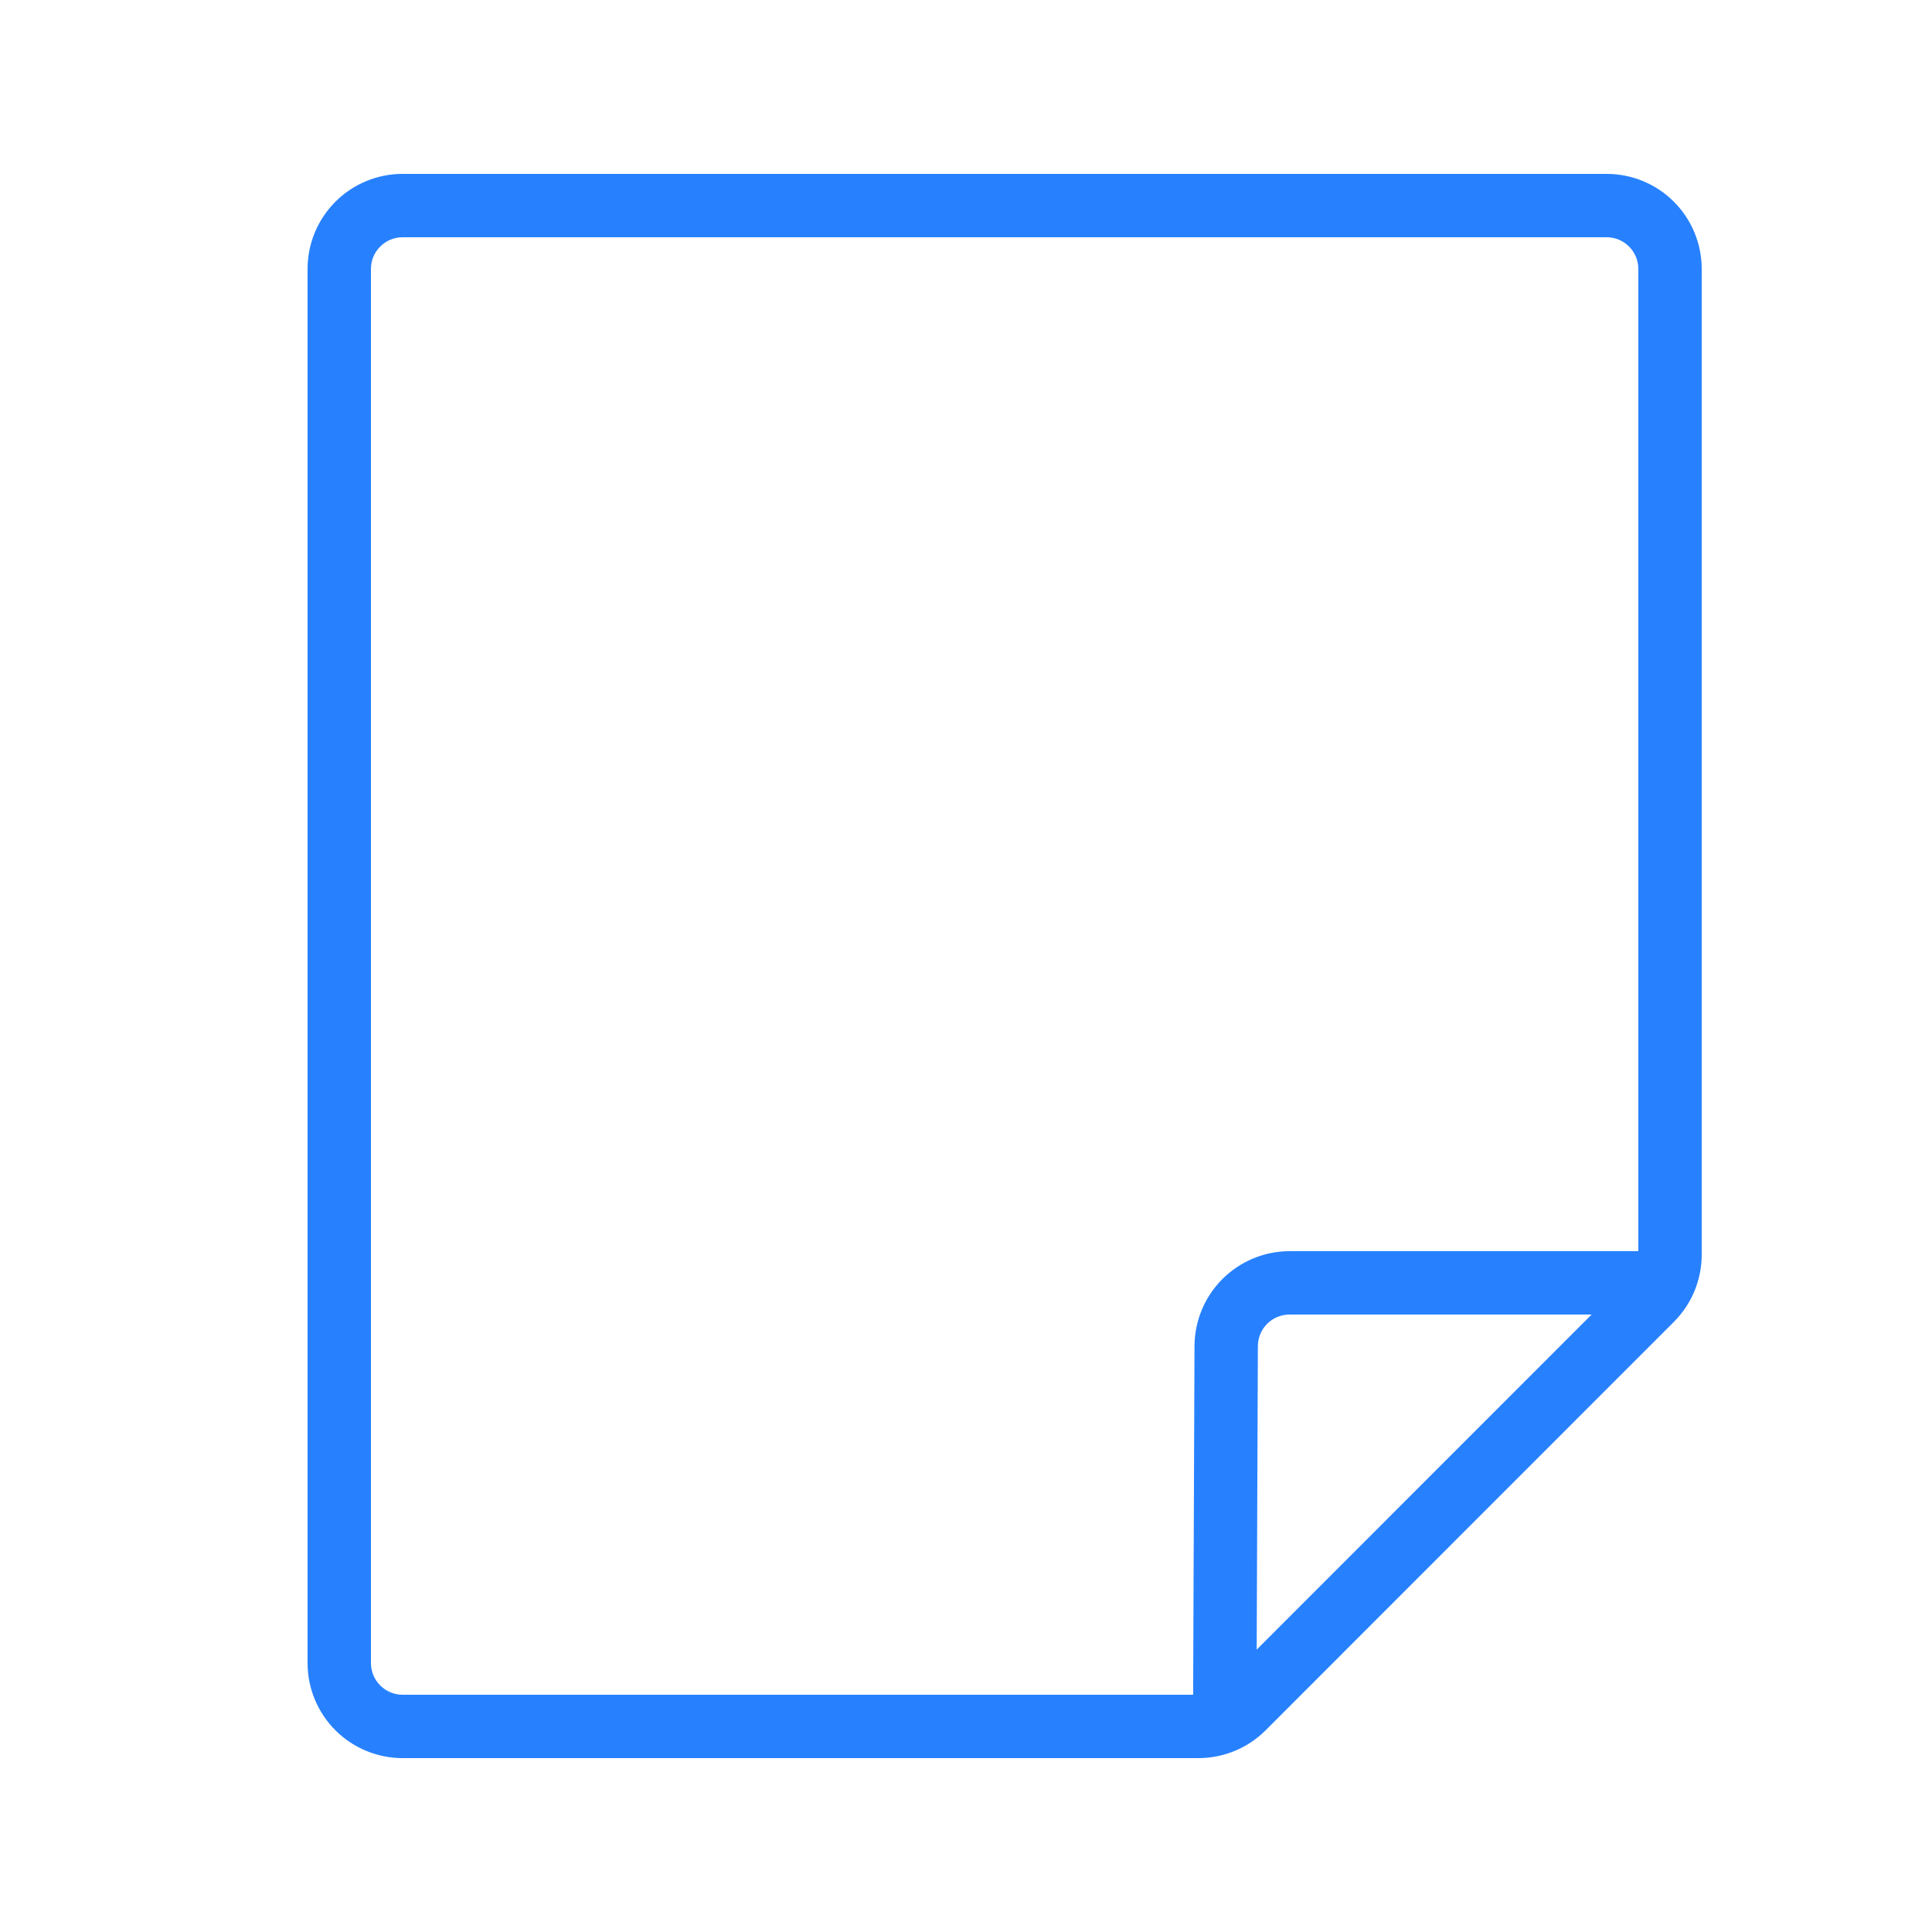 <?xml version="1.0" encoding="UTF-8" standalone="no"?>
<!-- Created with Keyshape -->
<svg xmlns="http://www.w3.org/2000/svg" width="51" height="51" viewBox="0 0 51 51" fill="none">
    <defs>
        <clipPath id="ClipPath-5">
            <rect width="5.267" height="28.6" fill="none" fill-opacity="0.2" stroke="#000000" transform="translate(44.779,35.617) rotate(-180) scale(1.219,0.017) translate(-2.633,-28.6)" style="animation: 1.4s 4s linear both a0_h;"/>
        </clipPath>
        <clipPath id="ClipPath-6">
            <rect width="0.4" height="5.2" fill="none" fill-opacity="0.2" stroke="#000000" transform="translate(33.2,46.912) scale(1.219,1.219) translate(-23.067,-2.6)" style="animation: 1.4s 4s linear both a1_w;"/>
        </clipPath>
        <clipPath id="ClipPath-1">
            <rect width="3.16" height="0.2" fill="none" stroke="#000000" stroke-width="0.5" transform="translate(0.94,15.8) rotate(-180) translate(-1.58,-17.98)" style="animation: 1.4s 4s linear both a4_h;"/>
        </clipPath>
        <clipPath id="ClipPath-2">
            <rect width="0.3" height="3.9" fill="none" stroke="#000000" transform="translate(12.357,0.683) translate(-13.95,-1.95)" style="animation: 1.4s 4s linear both a5_w;"/>
        </clipPath>
        <clipPath id="ClipPath-4">
            <rect width="0.35" height="4.2" fill="none" stroke="#000000" transform="translate(6.207,0.891) translate(-8.45,-2.1)" style="animation: 1.4s 4s linear both a6_w;"/>
        </clipPath>
        <clipPath id="ClipPath-3">
            <rect width="0.3" height="3.9" fill="none" stroke="#000000" transform="translate(12.357,0.683) rotate(-180) translate(-13.95,-1.95)" style="animation: 1.4s 4s linear both a7_w;"/>
        </clipPath>
    </defs>
    <style>
@keyframes a0_h { 0% { height: 28.6px; } 71.429% { height: 28.6px; animation-timing-function: cubic-bezier(0,0,0.58,1); } 100% { height: 2173.6px; } }
@keyframes a1_w { 0% { width: 0.4px; } 71.429% { width: 0.4px; animation-timing-function: cubic-bezier(0,0,0.58,1); } 100% { width: 23.267px; } }
@keyframes a2_t { 0% { transform: translate(35.933px,37.667px) scale(0,0) translate(-37.994px,-40.33px); } 71.428% { transform: translate(35.933px,37.667px) scale(0,0) translate(-37.994px,-40.33px); animation-timing-function: cubic-bezier(0,0,0.58,1); } 100% { transform: translate(35.933px,37.667px) scale(0.82,0.82) translate(-37.994px,-40.33px); } }
@keyframes a3_t { 0% { transform: translate(26.52px,25.5px) scale(0.82,0.82) translate(-26.52px,-25.5px); } 35.714% { transform: translate(26.52px,25.5px) scale(0.82,0.82) translate(-26.52px,-25.5px); animation-timing-function: cubic-bezier(0.42,0,1,1); } 57.143% { transform: translate(26.52px,23.1px) scale(0.9,0.9) translate(-26.52px,-25.5px); animation-timing-function: cubic-bezier(0,0,0.58,1); } 71.428% { transform: translate(26.52px,25.5px) scale(0.82,0.82) translate(-26.52px,-25.5px); } 100% { transform: translate(26.52px,25.5px) scale(0.82,0.82) translate(-26.52px,-25.5px); } }
@keyframes a4_h { 0% { height: 0.2px; animation-timing-function: cubic-bezier(0,0,0.58,1); } 35.714% { height: 34.44px; } 100% { height: 34.44px; } }
@keyframes a5_w { 0% { width: 0.3px; animation-timing-function: cubic-bezier(0,0,0.58,1); } 35.714% { width: 27.4px; } 100% { width: 27.4px; } }
@keyframes a6_w { 0% { width: 0.35px; animation-timing-function: cubic-bezier(0.42,0,1,1); } 35.714% { width: 17.7px; } 100% { width: 17.7px; } }
@keyframes a7_w { 0% { width: 0.3px; animation-timing-function: cubic-bezier(0.42,0,1,1); } 35.714% { width: 27.4px; } 100% { width: 27.4px; } }
    </style>
    <path d="M47.94,2.04L42.84,2.04L42.84,35.7L47.94,35.7L47.94,2.04Z" fill="#2781FF" fill-opacity="0.2" clip-path="url(#ClipPath-5)" transform="translate(4.762,4.579) scale(0.82,0.82)"/>
    <path d="M32.64,44.88L6.12,44.88L6.12,49.98L32.64,49.98L32.64,44.88Z" fill="#2781FF" fill-opacity="0.2" clip-path="url(#ClipPath-6)" transform="translate(4.762,4.579) scale(0.82,0.82)"/>
    <path d="M34.633,47.507L34.671,37.736C34.673,37.466,34.781,37.208,34.972,37.017C35.163,36.827,35.422,36.72,35.691,36.72L45.416,36.72L34.633,47.507Z" fill="#2781FF" fill-opacity="0.2" transform="translate(35.933,37.667) scale(0,0) translate(-37.994,-40.33)" style="animation: 1.4s 4s linear both a2_t;"/>
    <path d="M45.9,0L7.14,0C6.328,0,5.55,0.322,4.976,0.896C4.402,1.47,4.08,2.248,4.08,3.06L4.08,47.94C4.08,48.752,4.402,49.53,4.976,50.104C5.55,50.678,6.328,51,7.14,51L32.758,51C33.57,51,34.349,50.677,34.923,50.103L48.064,36.956C48.638,36.382,48.96,35.605,48.96,34.794L48.96,3.06C48.96,2.248,48.638,1.47,48.064,0.896C47.49,0.322,46.712,0,45.9,0L45.9,0ZM34.634,47.507L34.672,37.736C34.673,37.466,34.781,37.208,34.972,37.017C35.164,36.827,35.422,36.72,35.692,36.72L45.416,36.72L34.634,47.507ZM46.92,34.68L35.692,34.68C34.883,34.681,34.107,35.003,33.534,35.574C32.961,36.145,32.637,36.919,32.632,37.728L32.588,48.96L7.14,48.96C6.869,48.96,6.61,48.852,6.419,48.661C6.227,48.47,6.12,48.211,6.12,47.94L6.12,3.06C6.12,2.789,6.227,2.53,6.419,2.339C6.61,2.147,6.869,2.04,7.14,2.04L45.9,2.04C46.17,2.04,46.43,2.147,46.621,2.339C46.812,2.53,46.92,2.789,46.92,3.06L46.92,34.68Z" fill="#2781FF" transform="translate(26.52,25.5) scale(0.82,0.82) translate(-26.52,-25.5)" style="animation: 1.4s 4s linear both a3_t;"/>
    <rect width="1.7" height="31.9" fill="#2781ff" stroke="none" fill-opacity="1" clip-path="url(#ClipPath-1)" transform="translate(17.33,25.49) translate(-0.85,-15.95)"/>
    <path fill="#2781ff" stroke="none" d="M-0.172,-8.04976e-08L24.949,-0.003C24.949,-0.003,25.773,-0.007,25.773,0.833C25.773,1.674,24.949,1.653,24.949,1.653L-0.172,1.657C-0.172,1.657,-1.025,1.665,-1.025,0.837C-1.025,-8.04976e-08,-0.172,-8.04976e-08,-0.172,-8.04976e-08Z" fill-opacity="1" clip-path="url(#ClipPath-2)" transform="translate(17.148,15.612) translate(-3.005,-0.995)"/>
    <path fill="#2781ff" stroke="none" d="M-0.172,-8.04976e-08L13.232,-0.003C13.232,-0.003,14.057,-0.007,14.057,0.833C14.057,1.674,13.232,1.653,13.232,1.653L-0.172,1.657C-0.172,1.657,-1.025,1.665,-1.025,0.837C-1.025,-8.04976e-08,-0.172,-8.04976e-08,-0.172,-8.04976e-08Z" fill-opacity="1" clip-path="url(#ClipPath-4)" transform="translate(17.148,35.704) translate(-3.005,-0.995)"/>
    <path fill="#2781ff" stroke="none" d="M-0.172,-8.04976e-08L24.949,-0.003C24.949,-0.003,25.773,-0.007,25.773,0.833C25.773,1.674,24.949,1.653,24.949,1.653L-0.172,1.657C-0.172,1.657,-1.025,1.665,-1.025,0.837C-1.025,-8.04976e-08,-0.172,-8.04976e-08,-0.172,-8.04976e-08Z" fill-opacity="1" clip-path="url(#ClipPath-3)" transform="translate(17.148,25.712) translate(-3.005,-0.995)"/>
</svg>
